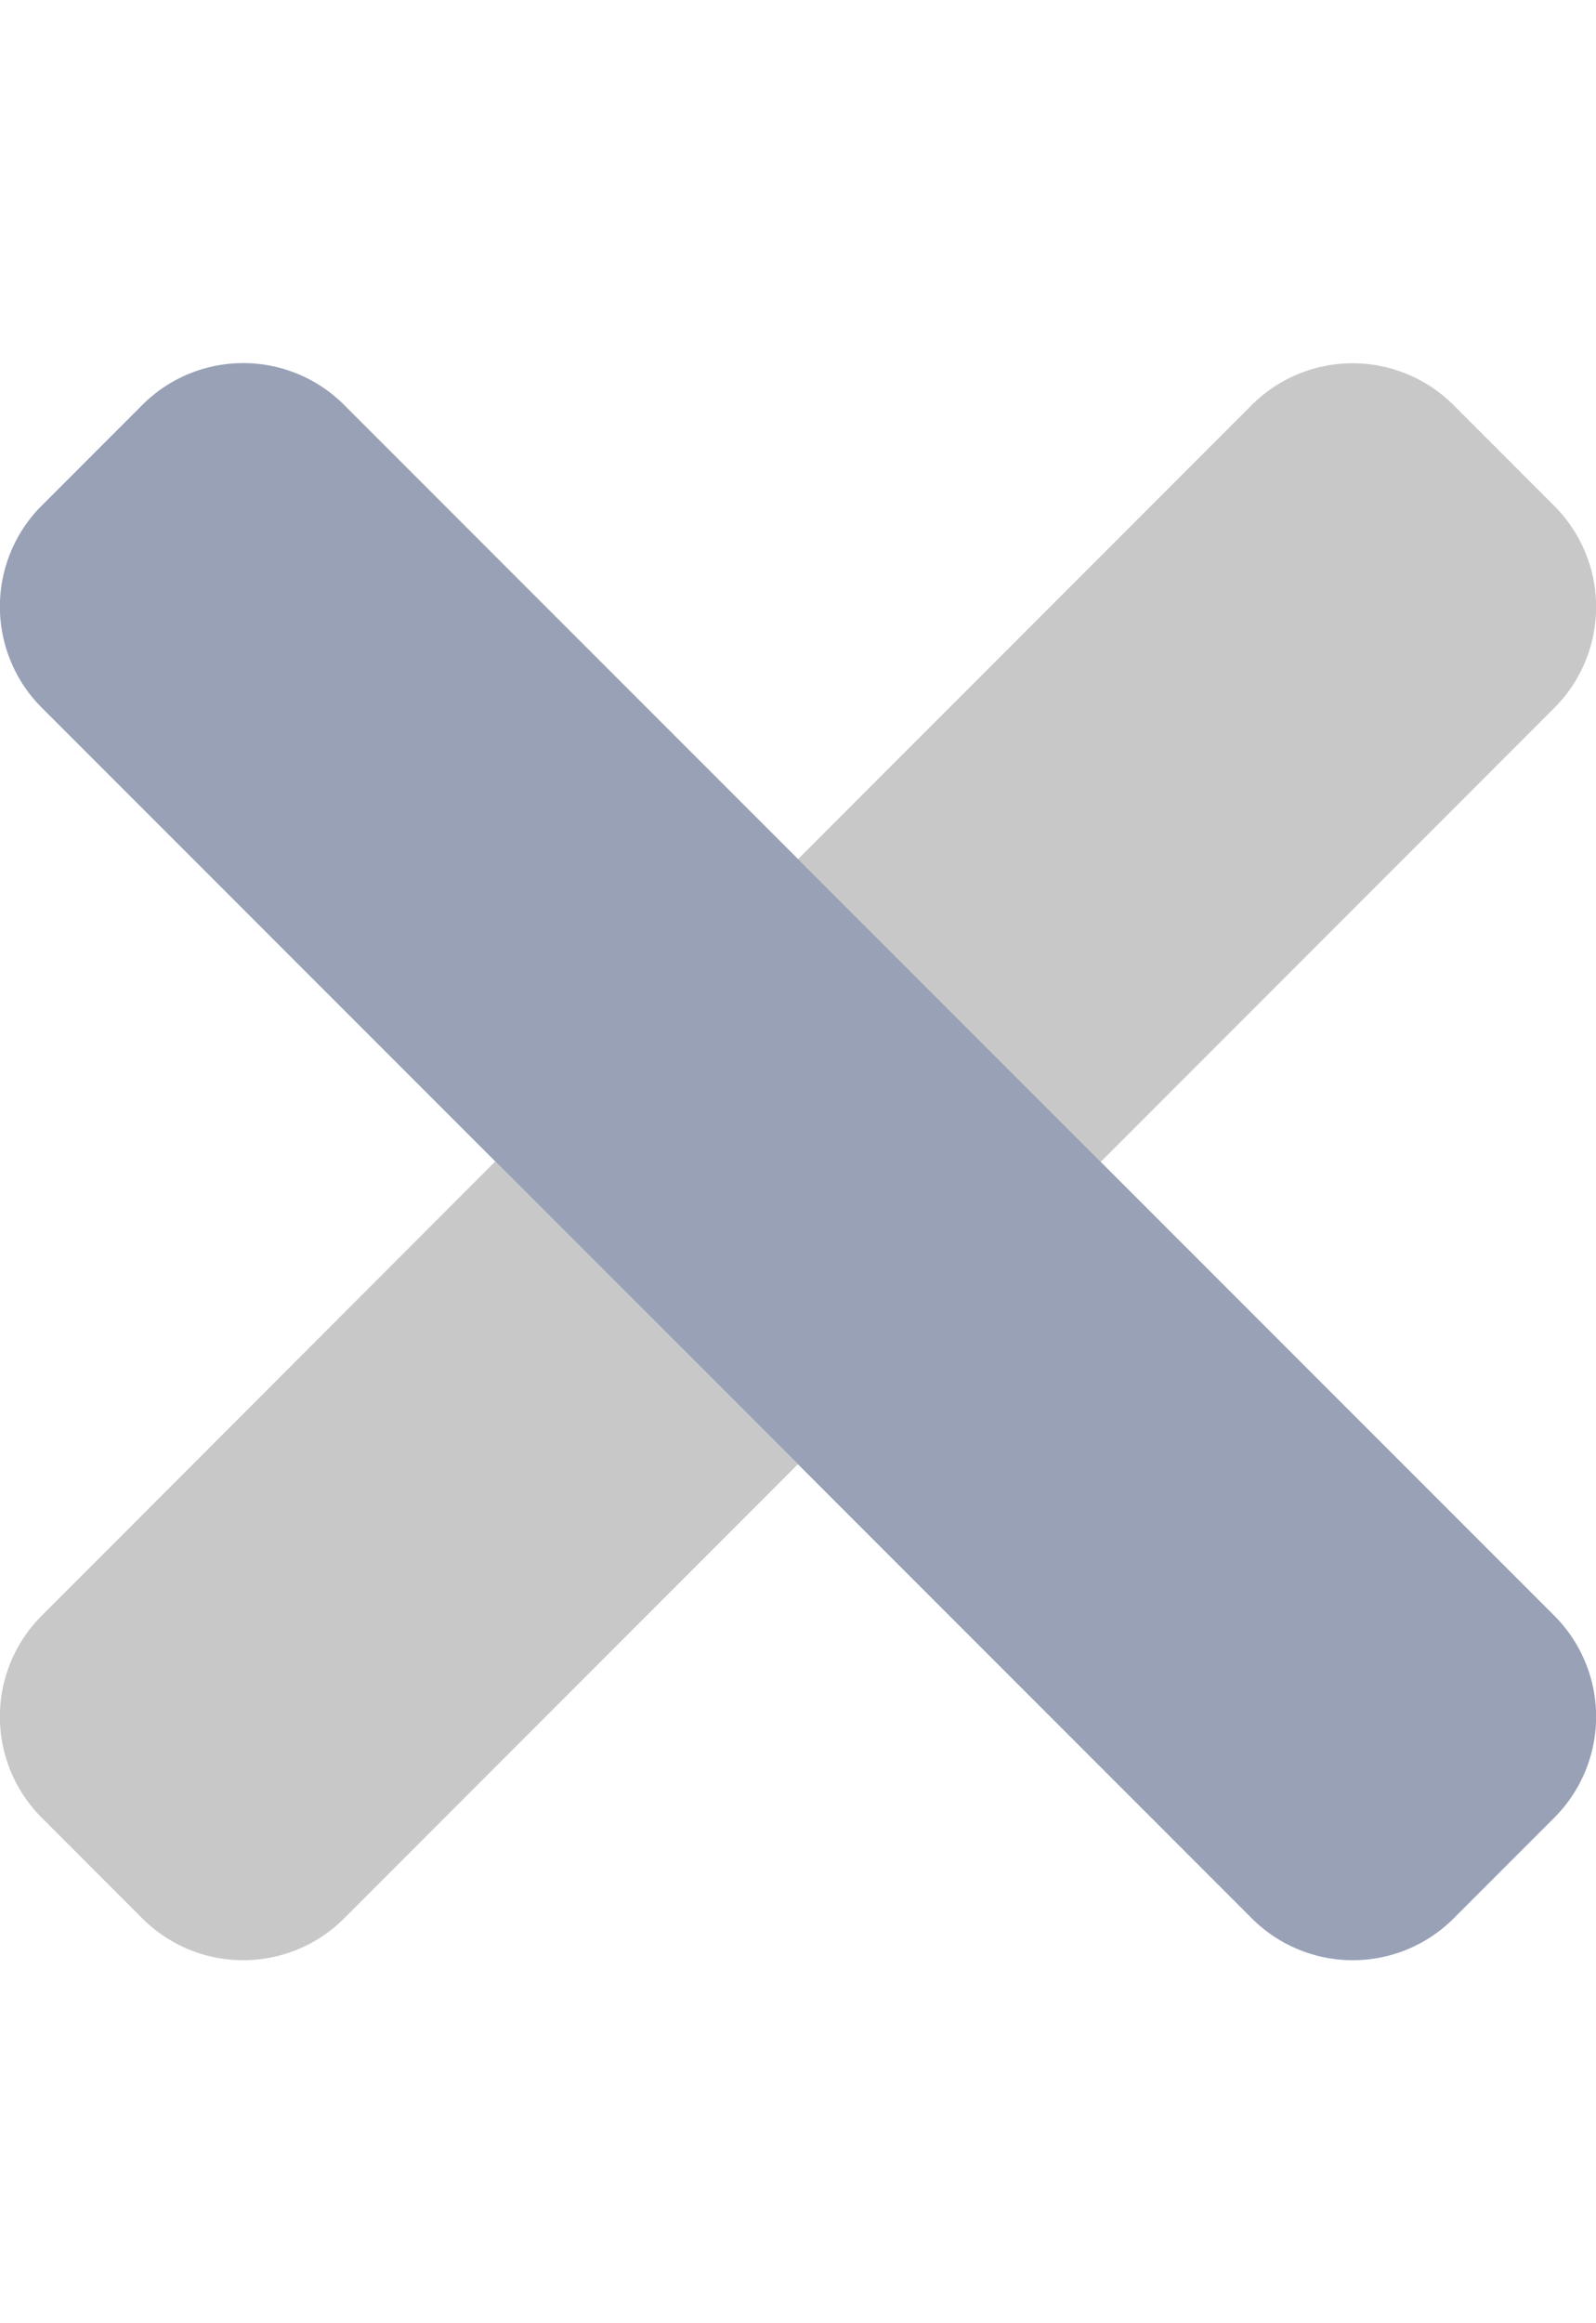 <svg xmlns="http://www.w3.org/2000/svg" viewBox="0 0 10 14.546" width="10" height="14.546">
    <defs>
        <style>
            .fa-secondary{opacity:.4}
        </style>
    </defs>
    <path fill="#777777" d="M0.261 10.116a0.894 0.894 0 0 0 0 1.264l0.631 0.631a0.894 0.894 0 0 0 1.264 0l2.843 -2.843 -1.896 -1.896Zm9.477 -6.949 -0.631 -0.631a0.894 0.894 0 0 0 -1.264 0l-2.843 2.843 1.896 1.896 2.843 -2.843a0.894 0.894 0 0 0 0 -1.264Z" class="fa-secondary"/>
    <path fill="#99a1b7" d="M9.739 10.116a0.894 0.894 0 0 1 0 1.264l-0.631 0.631a0.894 0.894 0 0 1 -1.264 0L0.261 4.43a0.894 0.894 0 0 1 0 -1.264l0.631 -0.631a0.894 0.894 0 0 1 1.264 0Z" class="fa-primary"/>
</svg>
